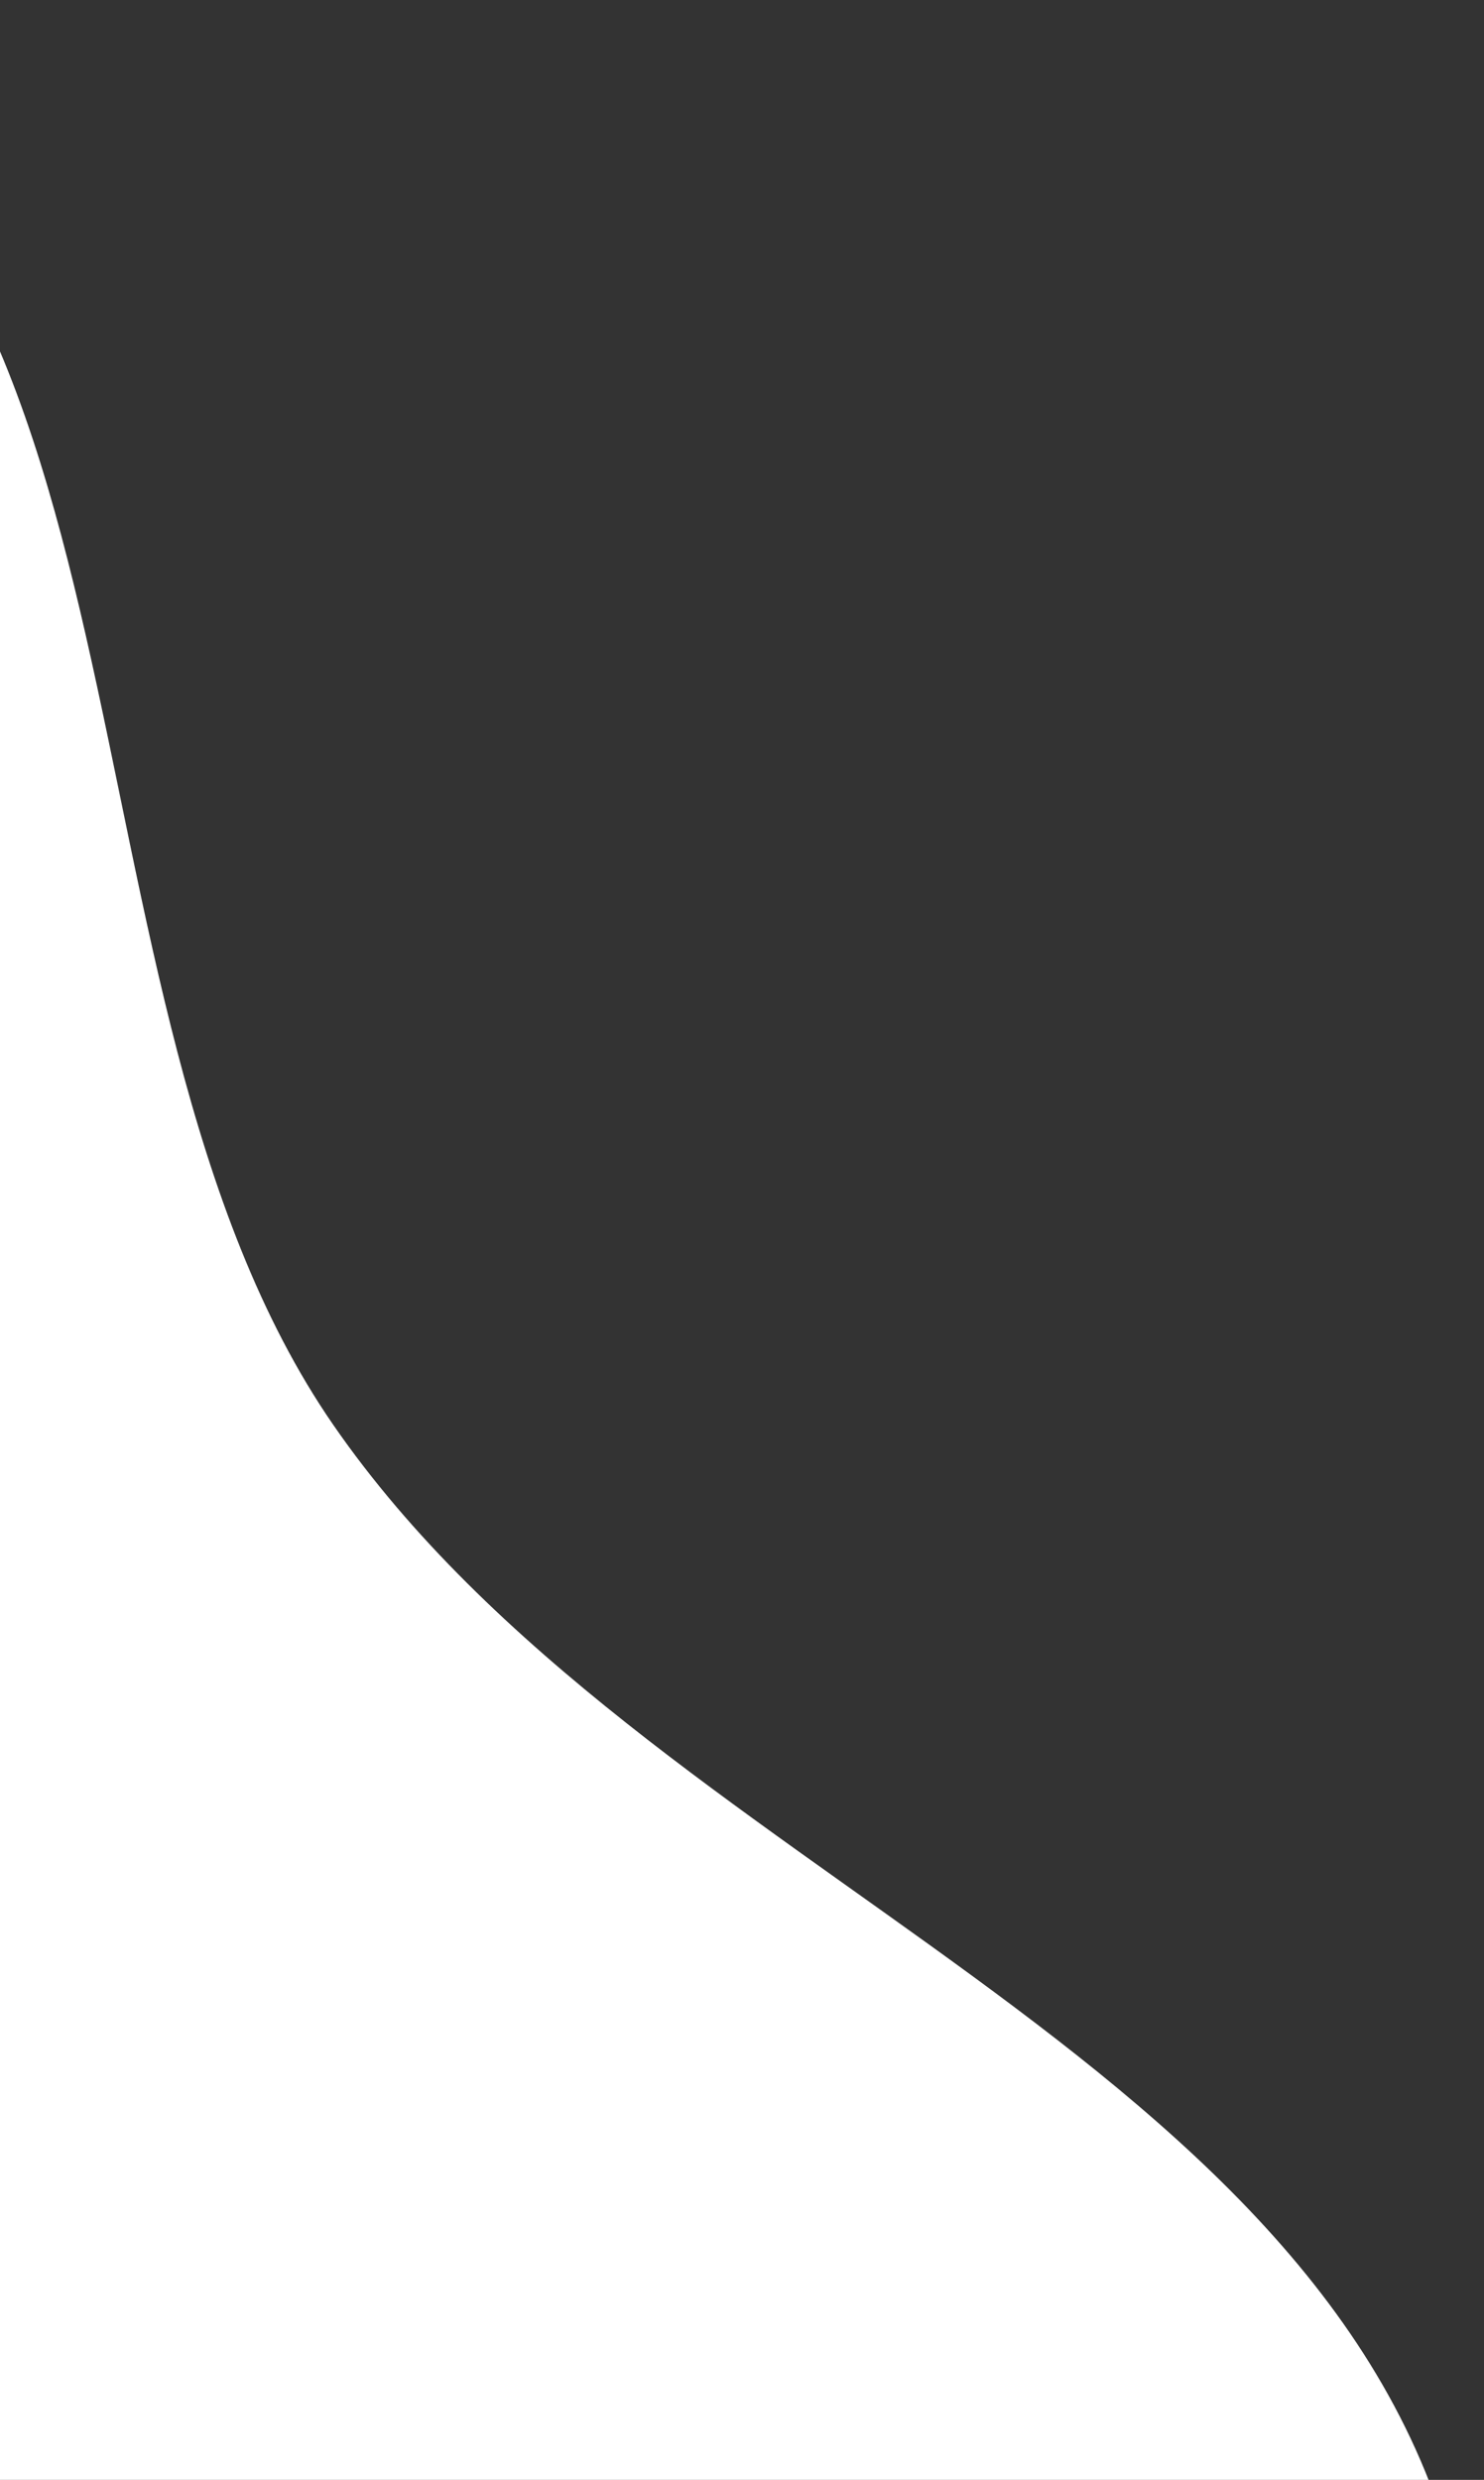 <svg width="164" height="274" viewBox="0 0 164 274" fill="none" xmlns="http://www.w3.org/2000/svg">
<rect x="0" y="0" width="164" height="274" fill="#333333" stroke="none"/>
<path fill-rule="evenodd" clip-rule="evenodd" d="M-313.465 537.228C-352.588 509.509 -393.249 485.951 -424.247 449.371C-458.663 408.757 -497.785 366.545 -502.995 313.565C-508.266 259.952 -472.642 212.899 -452.407 162.972C-430.008 107.707 -433.522 24.268 -377.483 3.885C-316.715 -18.218 -263.579 70.817 -198.916 70.77C-138.468 70.727 -90.522 -17.22 -33.787 3.638C20.082 23.443 4.215 110.227 36.84 157.446C71.43 207.508 149.156 226.856 161.598 286.42C173.864 345.145 124.366 397.588 98.287 451.616C71.347 507.43 58.175 576.133 5.778 609.233C-46.613 642.329 -115.826 638.693 -176.277 625.058C-230.162 612.904 -268.392 569.162 -313.465 537.228Z" fill="white"/>
</svg>
